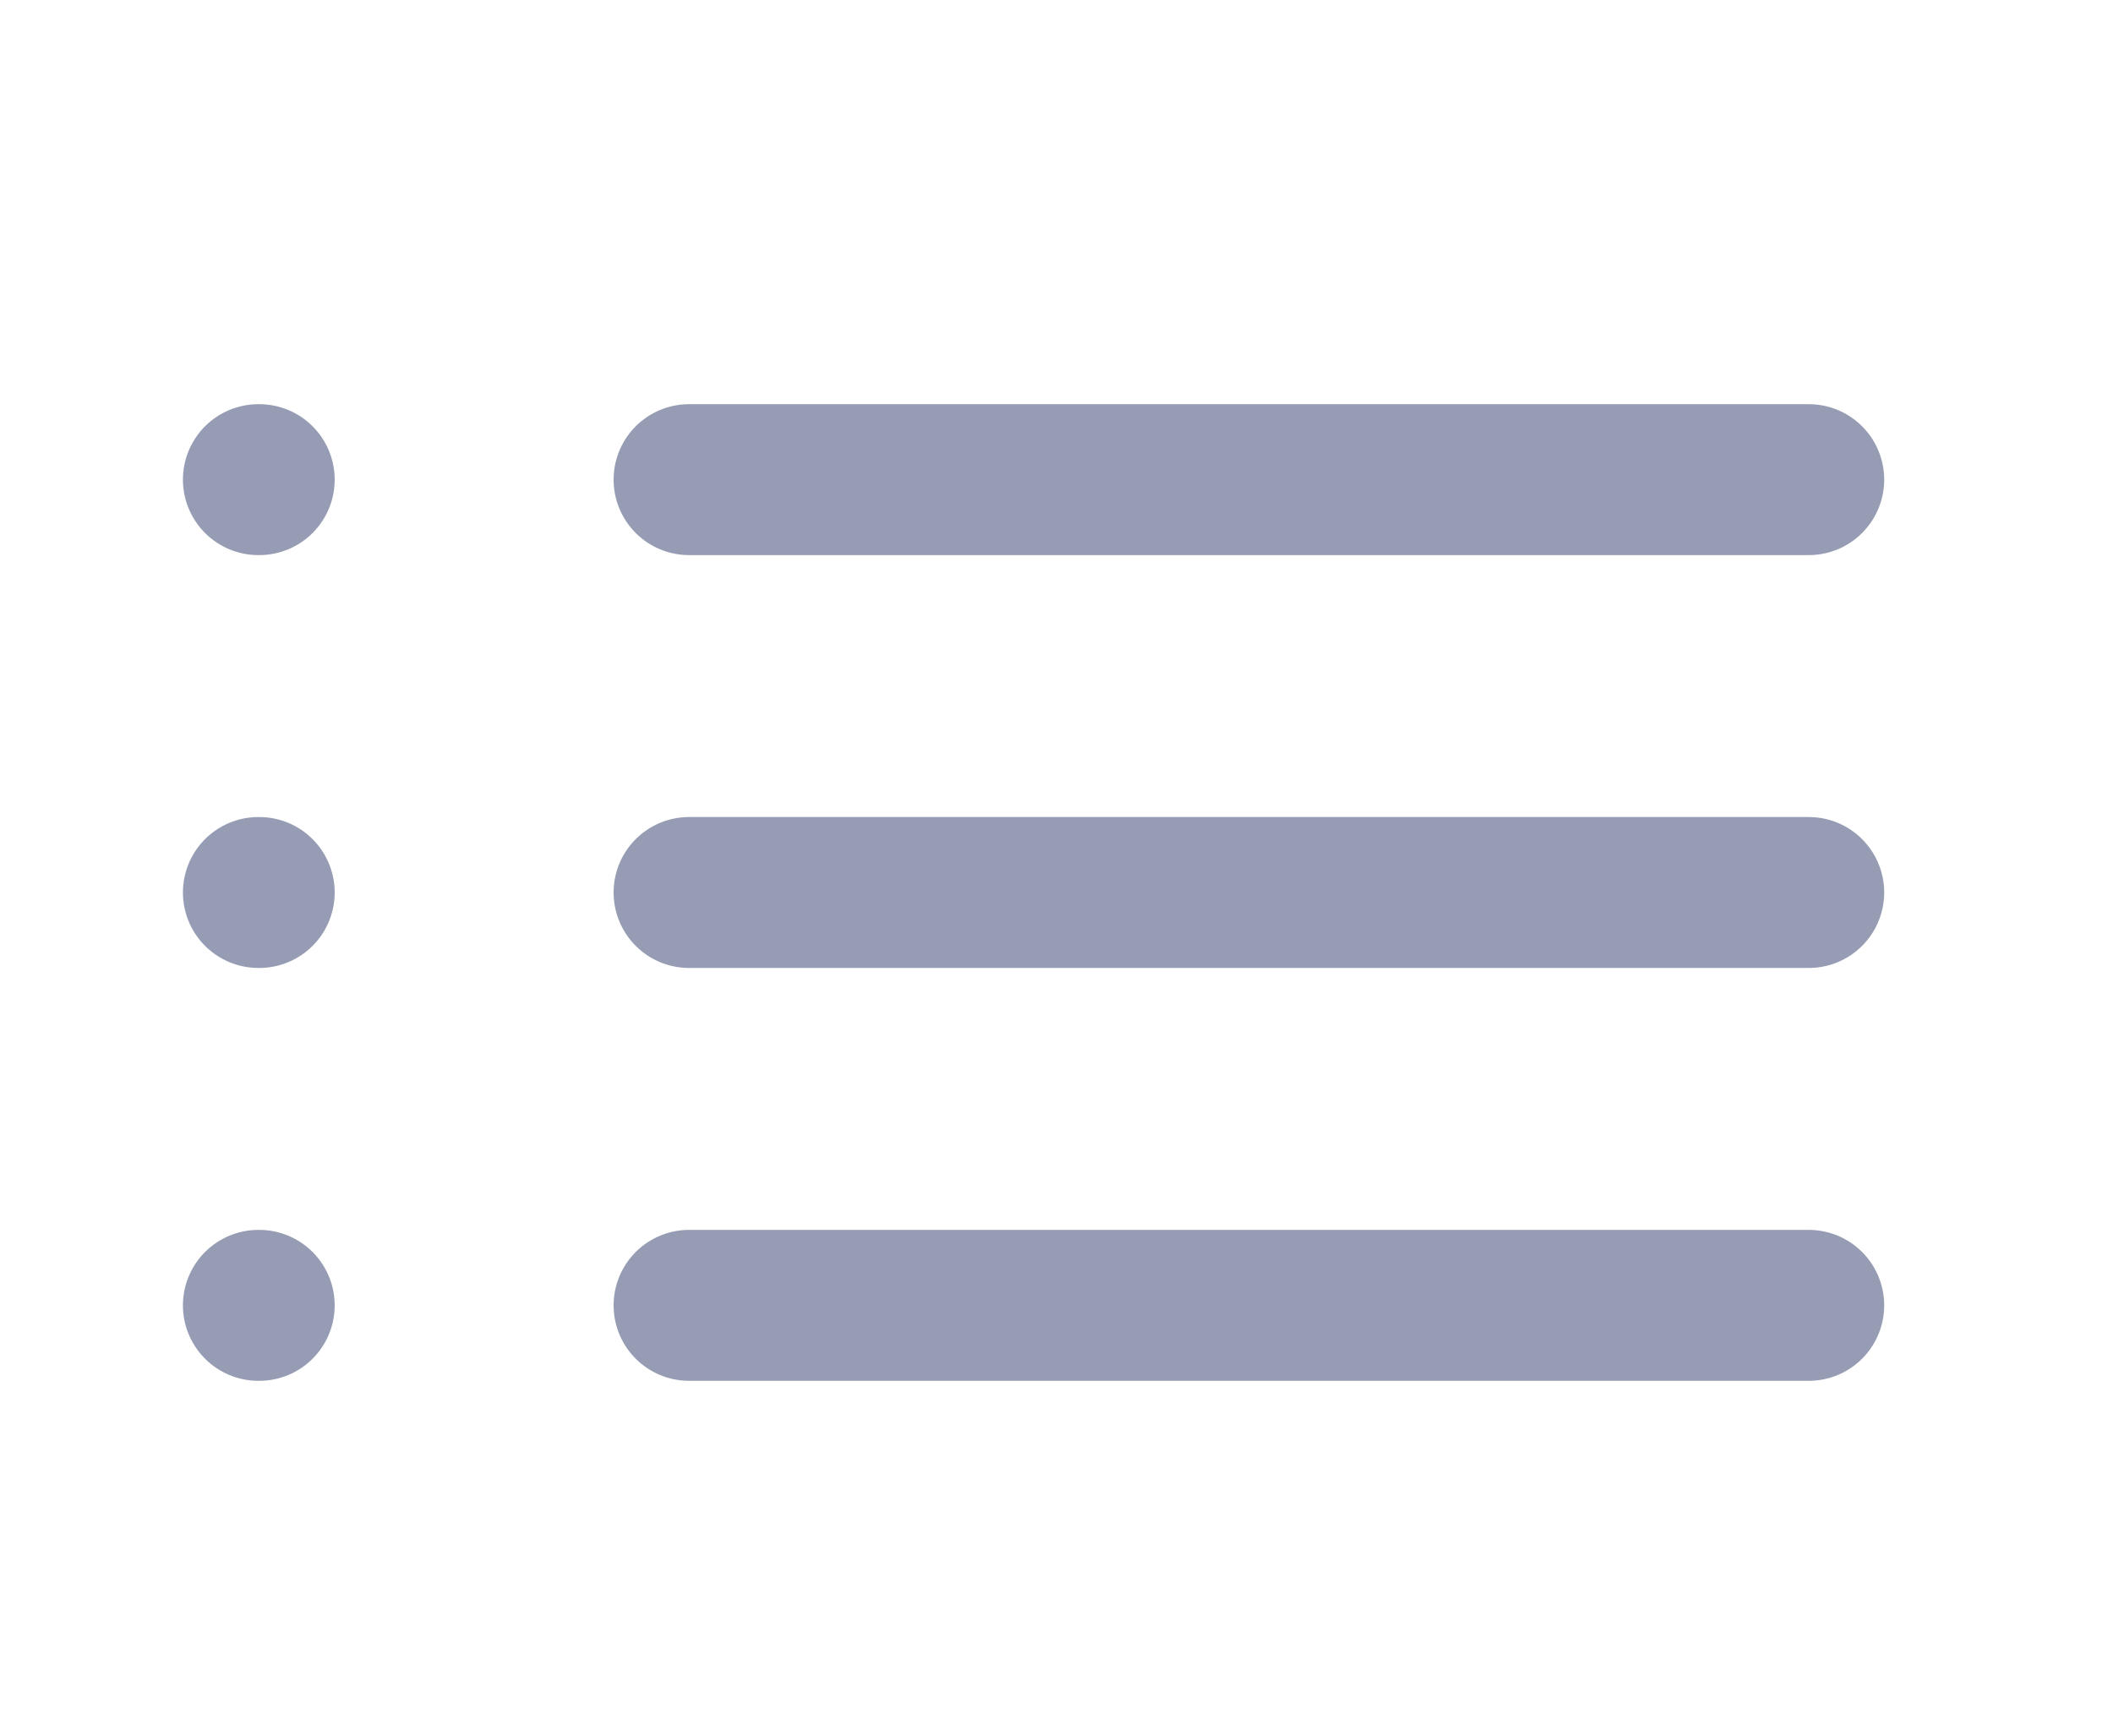 <svg width="28" height="23" viewBox="0 0 28 23" fill="none" xmlns="http://www.w3.org/2000/svg">
<path d="M9.131 6.356H23.968" stroke="#969CB3" stroke-width="2" stroke-linecap="round" stroke-linejoin="round"/>
<path d="M9.131 11.827H23.968" stroke="#969CB3" stroke-width="2" stroke-linecap="round" stroke-linejoin="round"/>
<path d="M9.131 17.298H23.968" stroke="#969CB3" stroke-width="2" stroke-linecap="round" stroke-linejoin="round"/>
<path d="M3.424 6.356H3.435" stroke="#969CB3" stroke-width="2" stroke-linecap="round" stroke-linejoin="round"/>
<path d="M3.424 11.827H3.435" stroke="#969CB3" stroke-width="2" stroke-linecap="round" stroke-linejoin="round"/>
<path d="M3.424 17.298H3.435" stroke="#969CB3" stroke-width="2" stroke-linecap="round" stroke-linejoin="round"/>
</svg>
